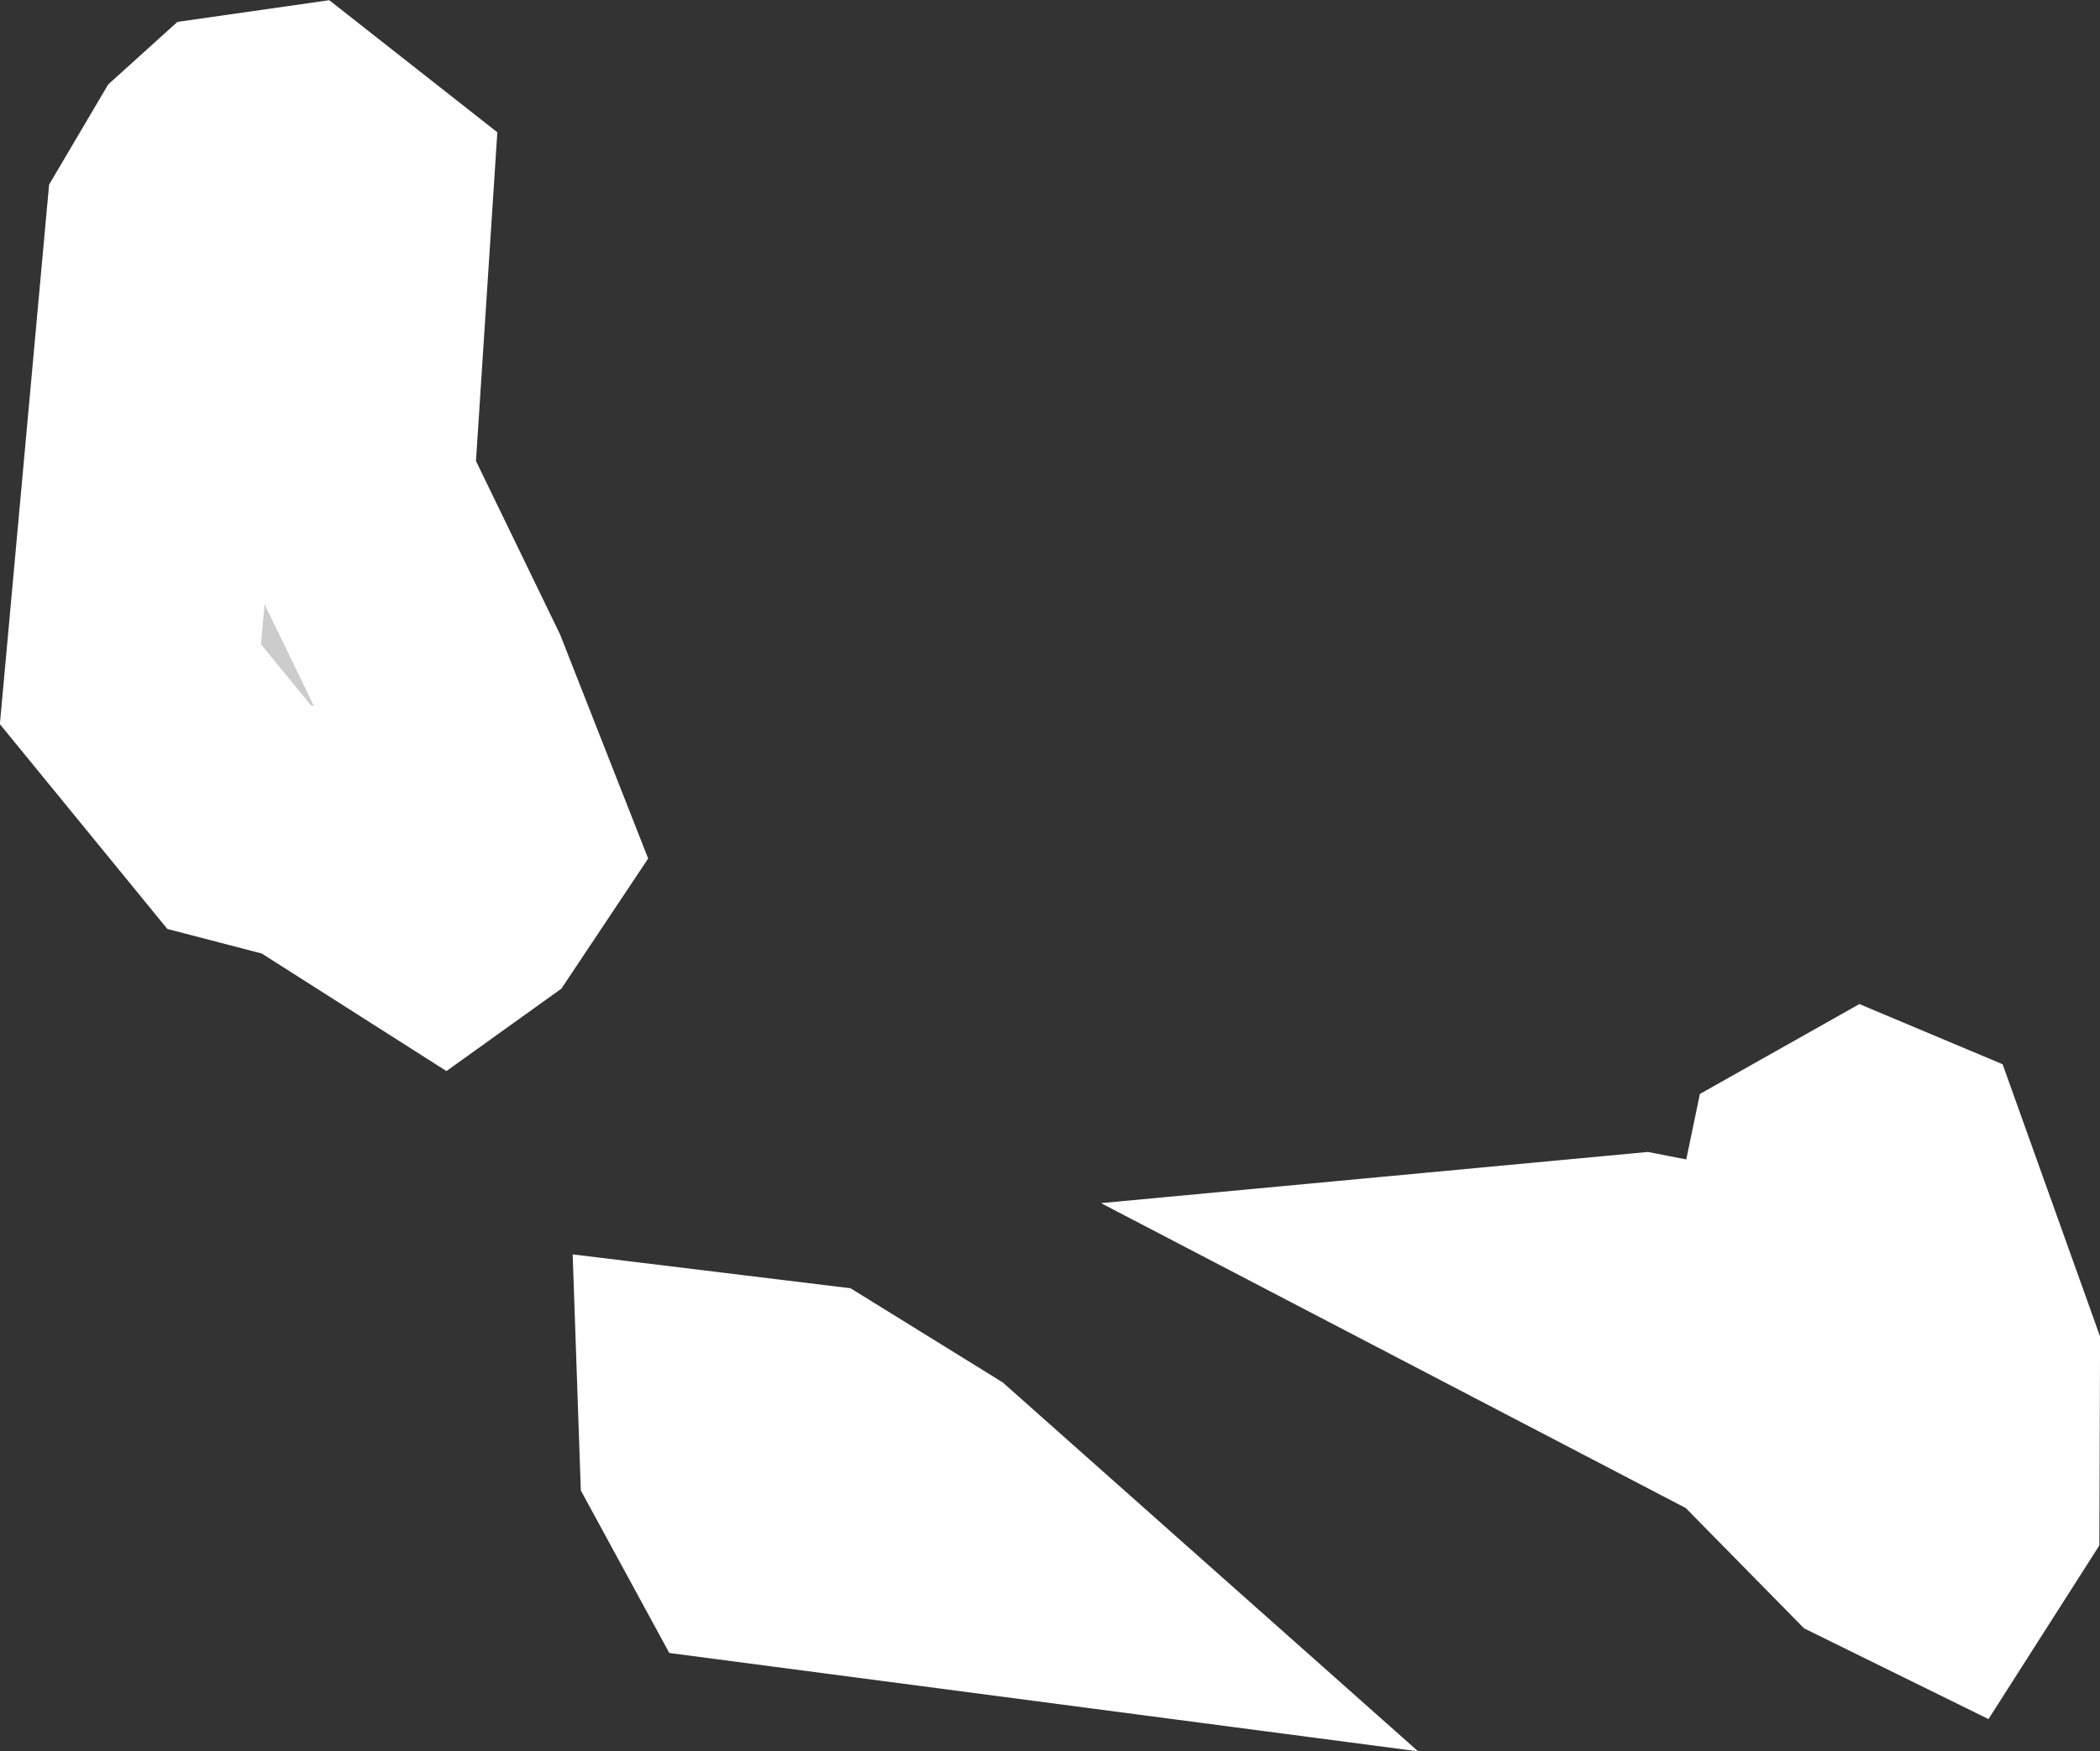 <?xml version="1.0" encoding="UTF-8" standalone="no"?>
<svg
   width="4.155"
   height="3.466"
   viewBox="0 0 4.155 3.466"
   fill="none"
   version="1.1"
   id="svg520"
   xmlns="http://www.w3.org/2000/svg"
   xmlns:svg="http://www.w3.org/2000/svg">
  <rect x="0" y="0" width="4.155" height="3.466" fill="#333333" stroke="none"/>
  <defs
     id="defs524" />
  <g
     id="New_Layer_1653409134.690056"
     style="display:inline"
     transform="translate(-596.758,-495.312)">
    <path
       d="m 597.686,497.092 -0.053,0.038 -0.256,-0.163 -0.146,-0.038 -0.215,-0.263 0.083,-0.91 0.069,-0.117 0.052,-0.047 0.119,-0.017 0.145,0.114 -0.038,0.585 0.191,0.394 0.123,0.313 z m 2.836,0.514 0.141,0.394 -10e-4,0.297 -0.06,0.094 -0.126,-0.062 -0.232,-0.236 -0.441,-0.23 0.203,-0.019 0.118,0.023 0.125,-0.021 0.078,-0.13 0.016,-0.077 0.11,-0.062 z m -1.93,0.643 0.197,0.175 -0.548,-0.072 -0.086,-0.158 -0.004,-0.116 0.205,0.025 z"
       fill="#cccccc"
       stroke="#ffffff"
       stroke-width="0.5"
       id="path8216" />
  </g>
</svg>
